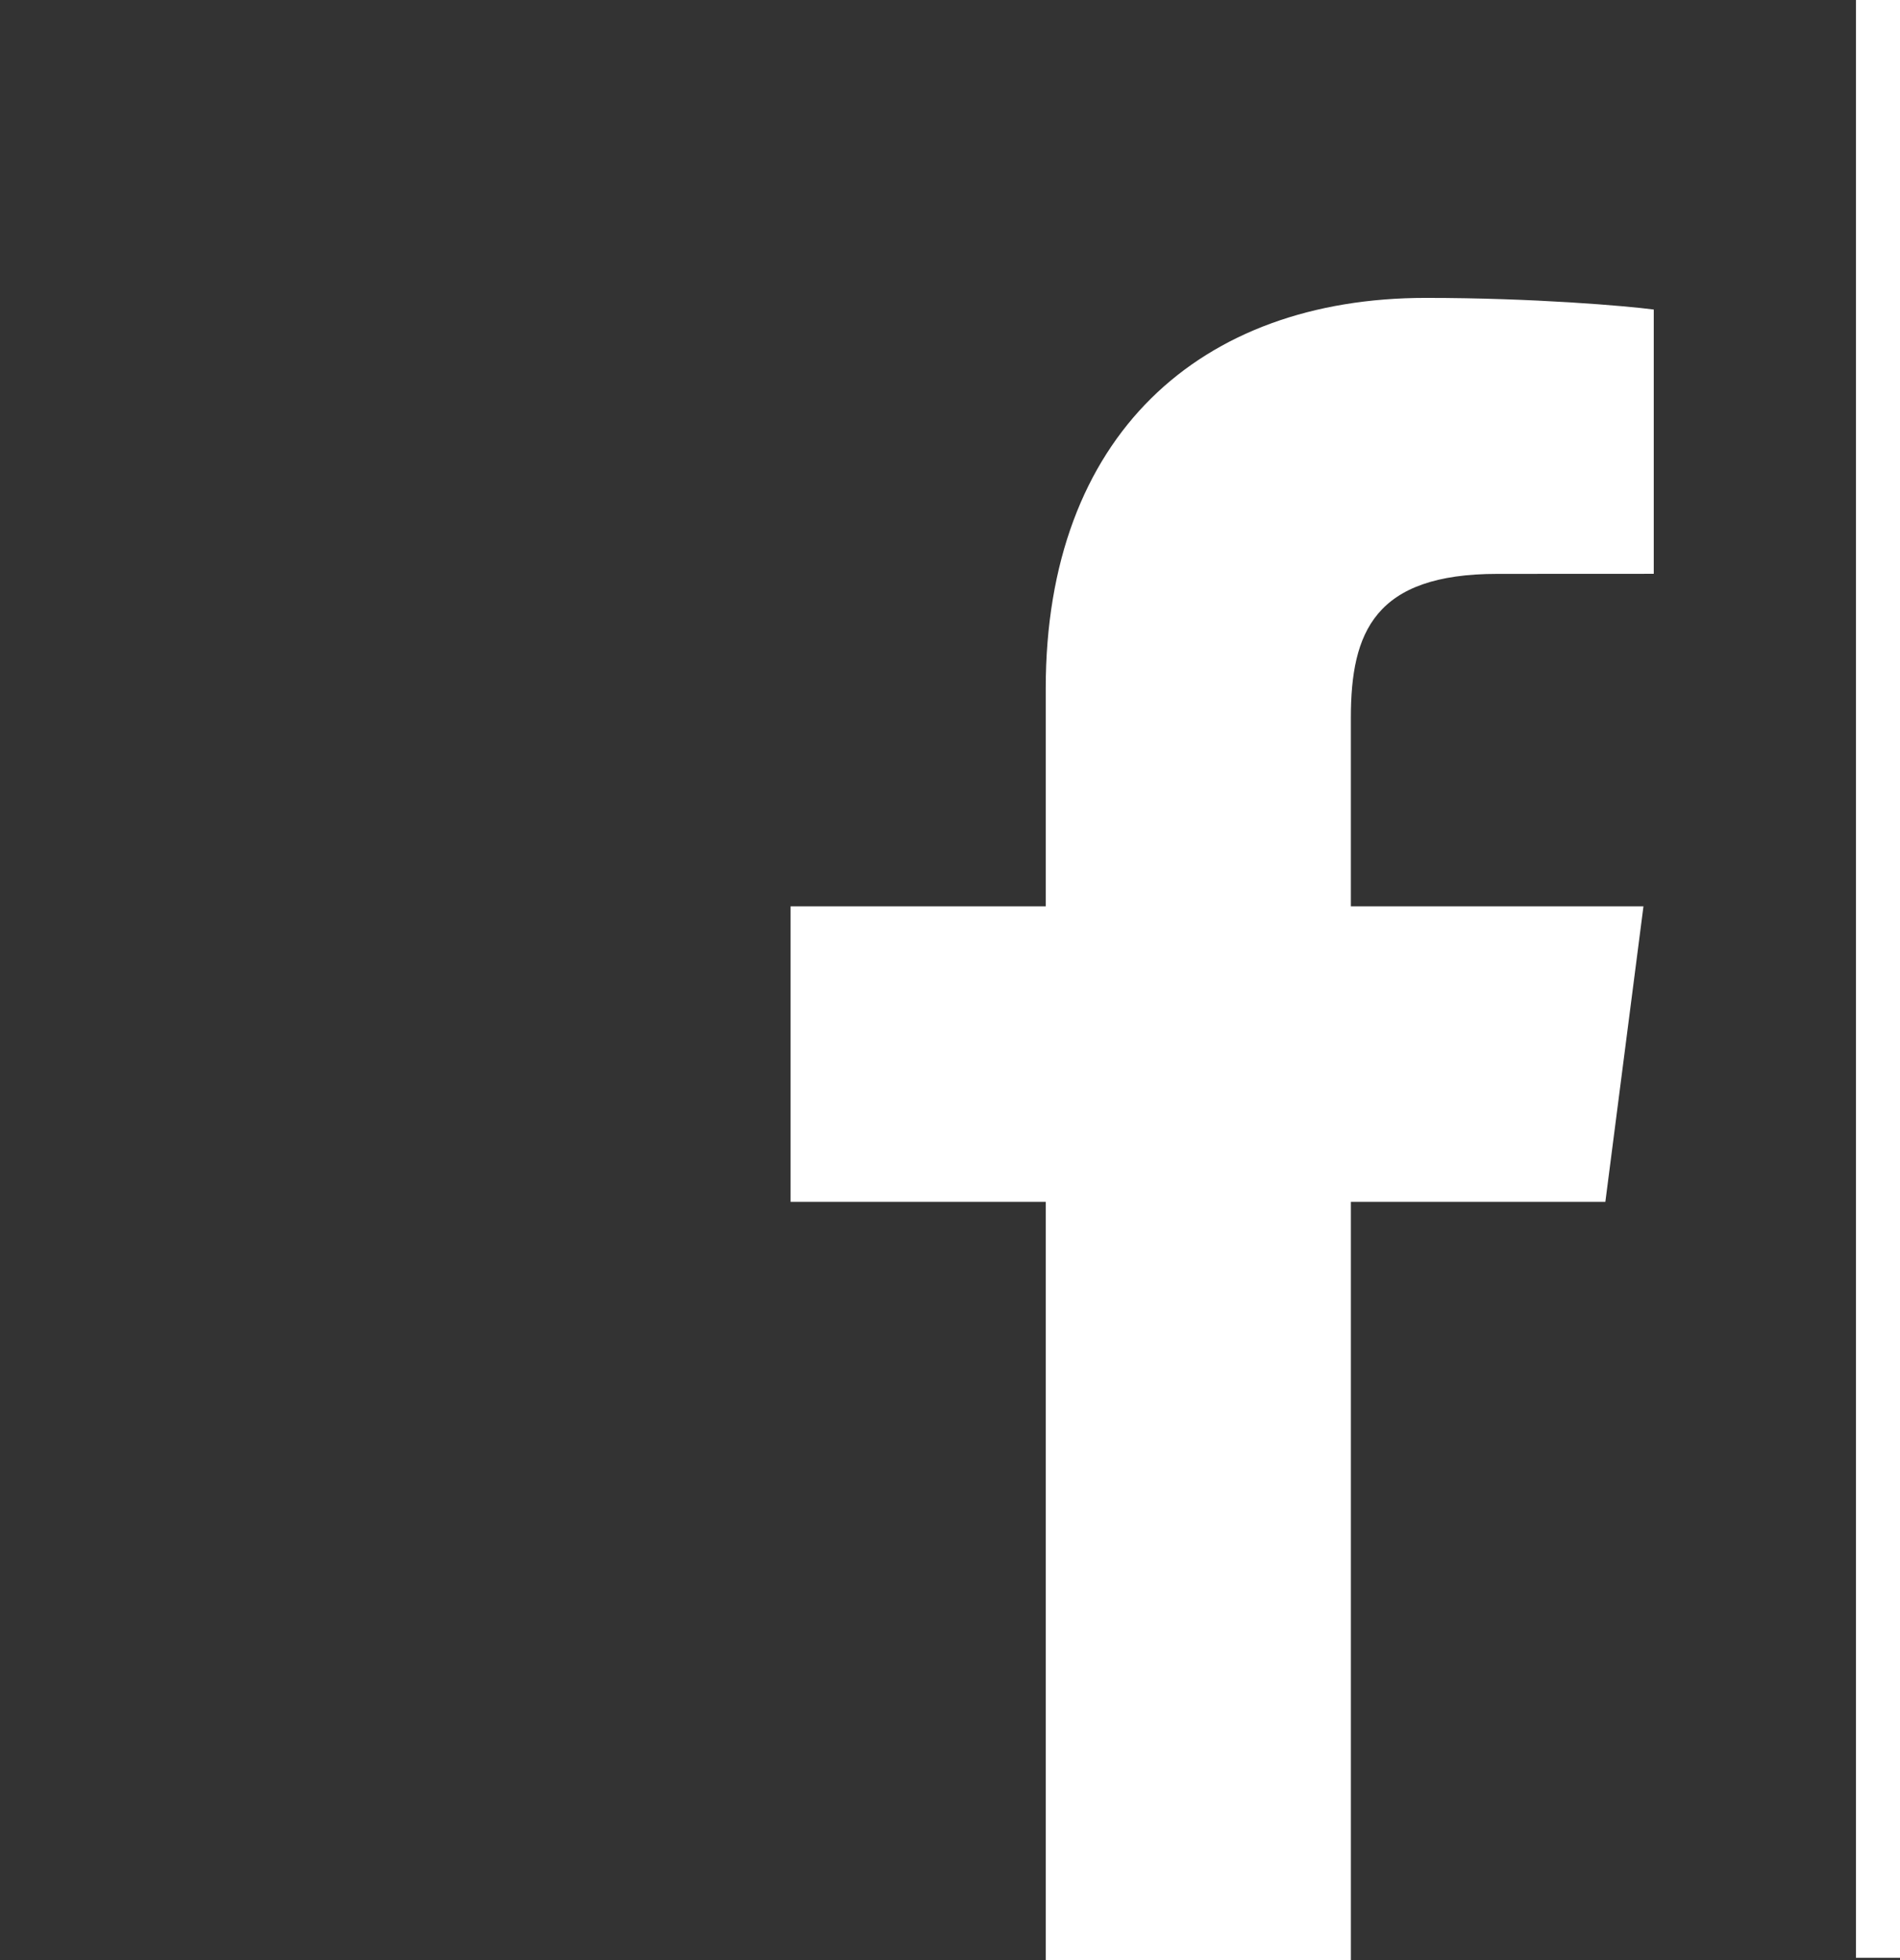 <?xml version="1.0" encoding="utf-8"?>
<!-- Generator: Adobe Illustrator 16.0.4, SVG Export Plug-In . SVG Version: 6.00 Build 0)  -->
<!DOCTYPE svg PUBLIC "-//W3C//DTD SVG 1.0//EN" "http://www.w3.org/TR/2001/REC-SVG-20010904/DTD/svg10.dtd">
<svg version="1.0" id="Layer_1" xmlns="http://www.w3.org/2000/svg" xmlns:xlink="http://www.w3.org/1999/xlink" x="0px" y="0px"
	 width="100%" height="100%" viewBox="0 0 259.01 267.194" enable-background="new 0 0 259.01 267.194"
	 xml:space="preserve">
<rect x="0" y="0" width="259.01" height="267.194" fill="#333333" stroke="none"/>
<path id="f_1_" fill="#FFFFFF" d="M184.152,267.194V163.839h34.692l5.194-40.279h-39.887V97.843
	c0-11.662,3.238-19.609,19.962-19.609l21.329-0.01V42.199c-3.689-0.49-16.351-1.588-31.08-1.588
	c-30.753,0-51.807,18.771-51.807,53.244v29.705h-34.781v40.279h34.781v103.355H184.152z"/>
<rect x="253.01" fill="#FFFFFF" width="6" height="266.896"/>
</svg>
